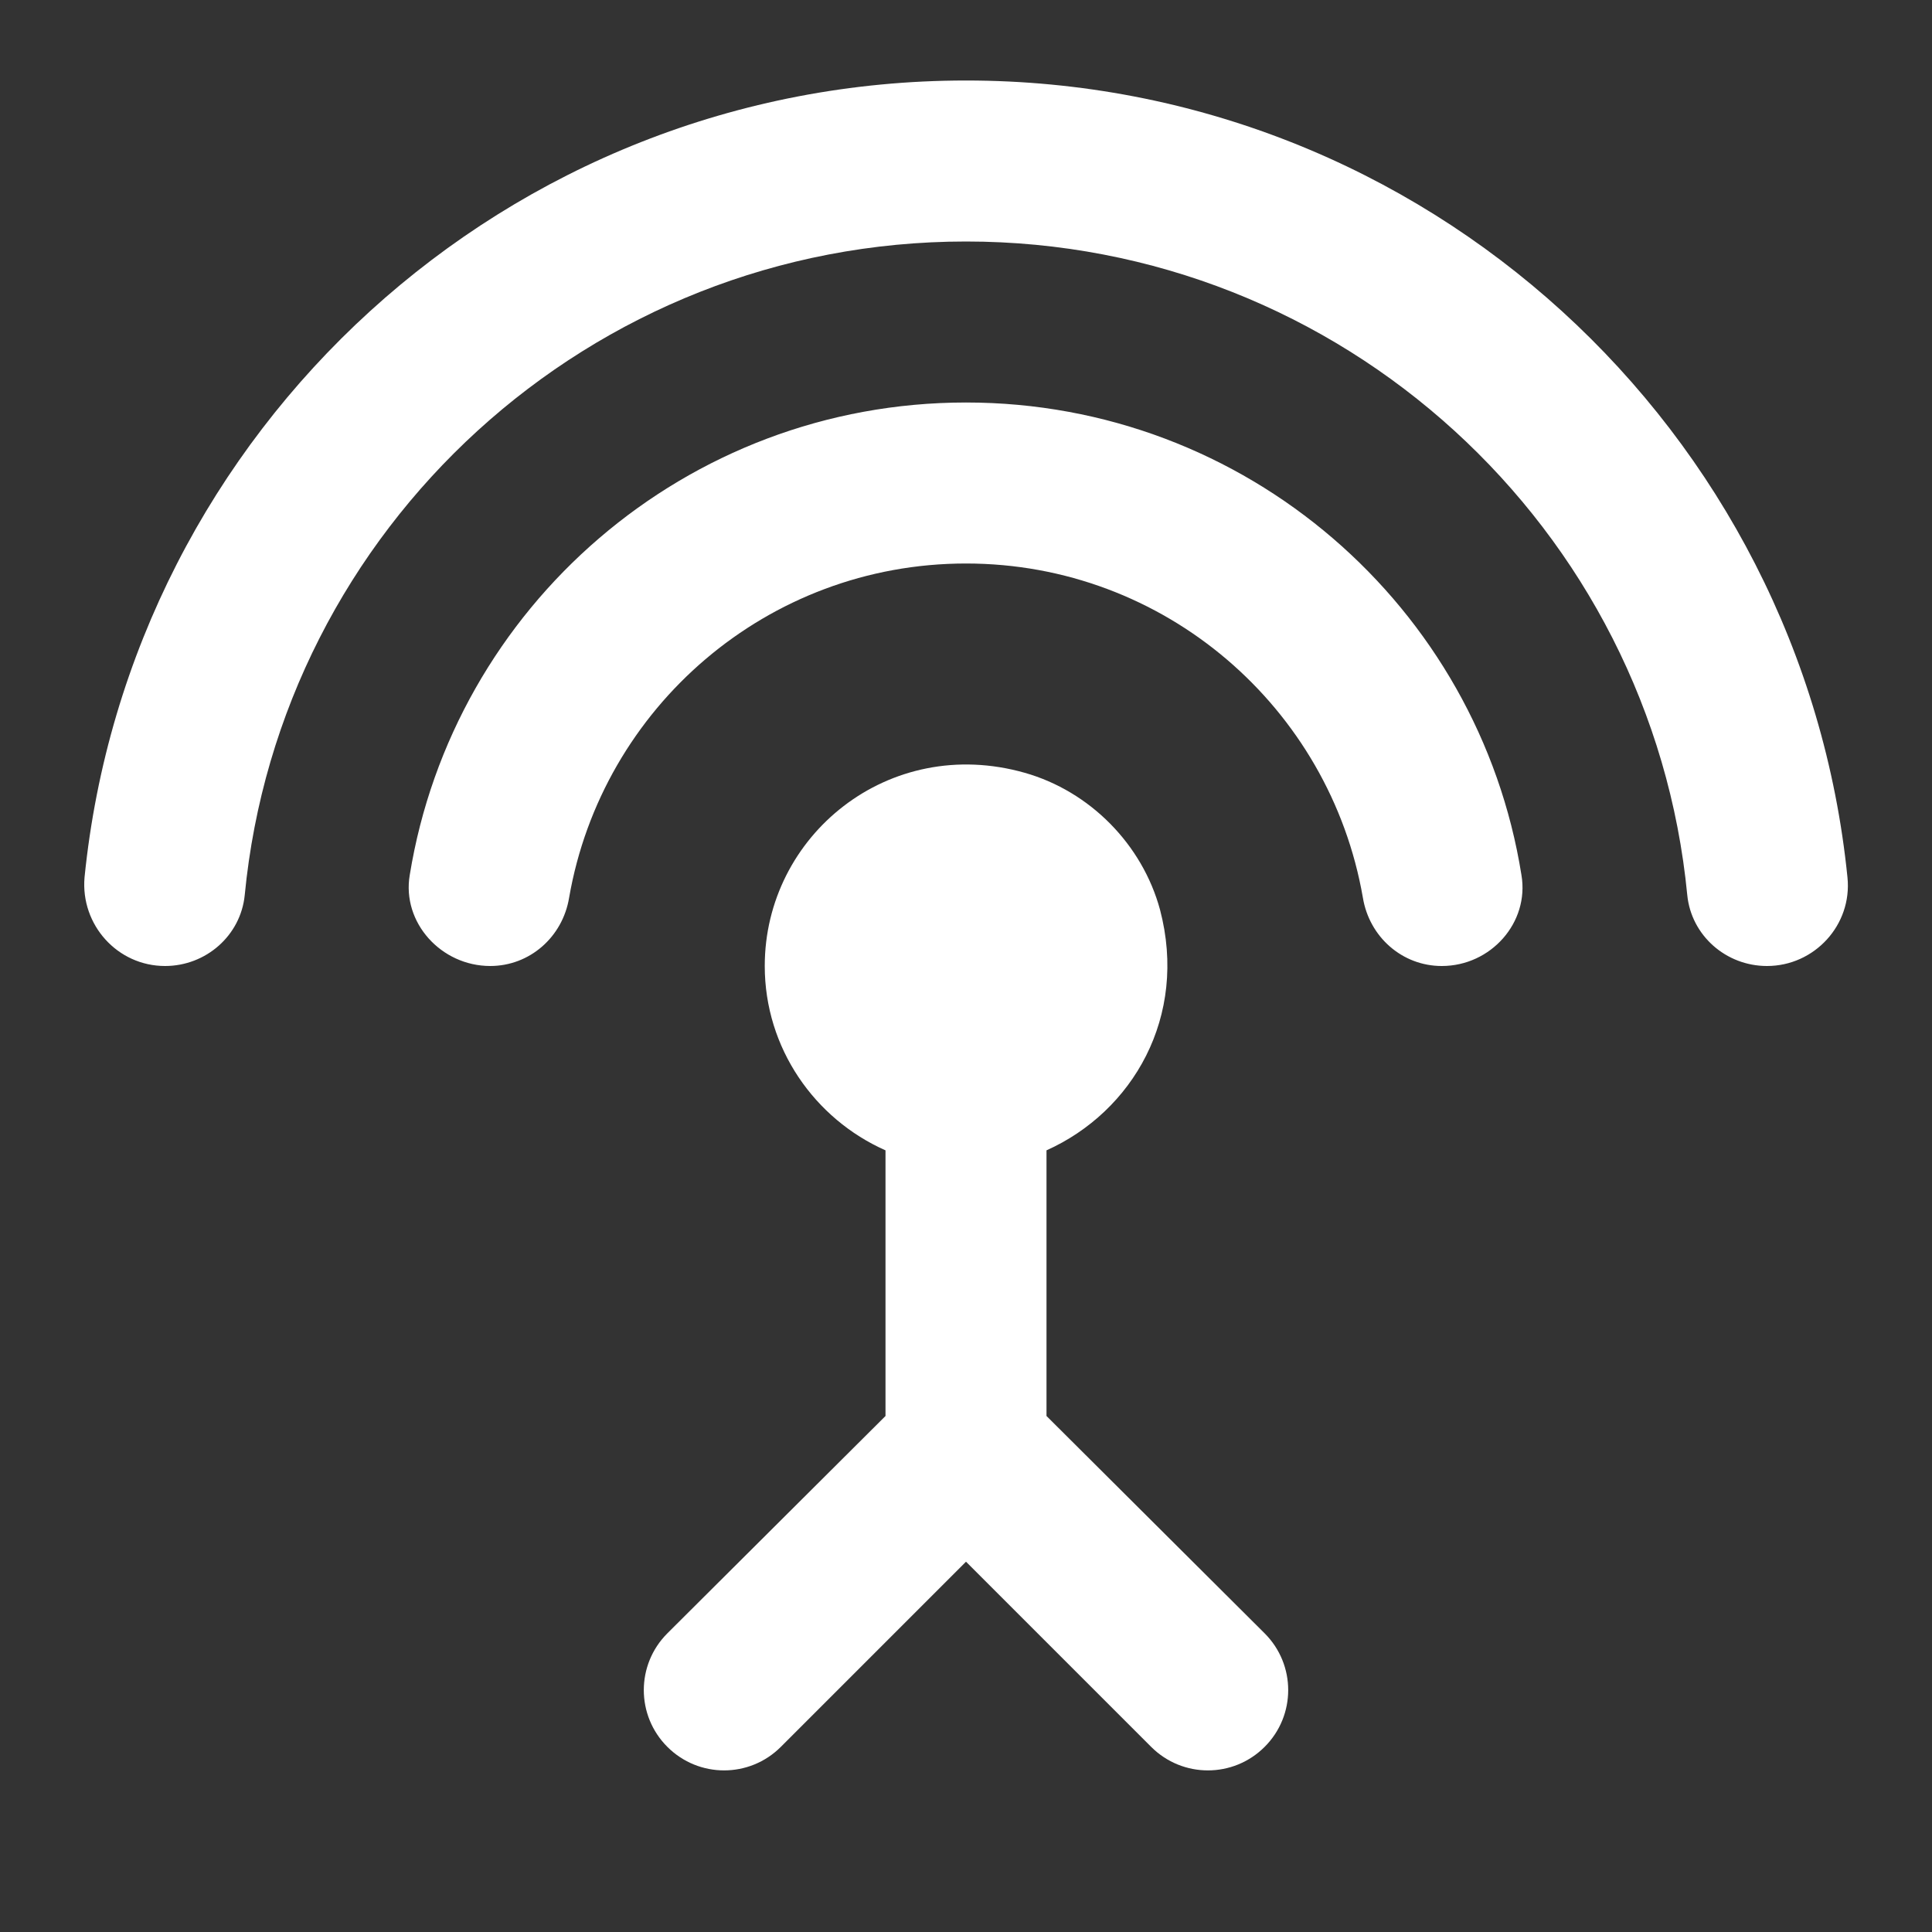 <svg xmlns="http://www.w3.org/2000/svg" height="24" viewBox="0 0 24 24" width="24"><rect x="0" y="0" width="24" height="24" fill="#333333" stroke="none"/><path fill="white" d="M12 5c-3.48 0-6.37 2.54-6.91 5.87-.1.59.39 1.13 1 1.13.49 0 .9-.36.98-.85C7.48 8.79 9.53 7 12 7s4.52 1.79 4.93 4.15c.08.49.49.85.98.85.61 0 1.09-.54.99-1.13C18.37 7.54 15.48 5 12 5zm1 9.29c1.07-.48 1.76-1.66 1.41-2.99-.22-.81-.87-1.47-1.68-1.7-1.69-.48-3.23.78-3.23 2.4 0 1.02.62 1.9 1.5 2.29v3.3l-2.71 2.7c-.39.39-.39 1.02 0 1.41.39.39 1.02.39 1.41 0l2.3-2.3 2.3 2.3c.39.39 1.02.39 1.41 0 .39-.39.39-1.02 0-1.41L13 17.59v-3.3zM12 1C6.3 1 1.61 5.34 1.05 10.9c-.05.59.41 1.1 1 1.1.51 0 .94-.38.99-.88C3.48 6.56 7.33 3 12 3s8.52 3.56 8.96 8.12c.05.5.48.88.99.88.59 0 1.06-.51 1-1.1C22.39 5.34 17.7 1 12 1z"/></svg>